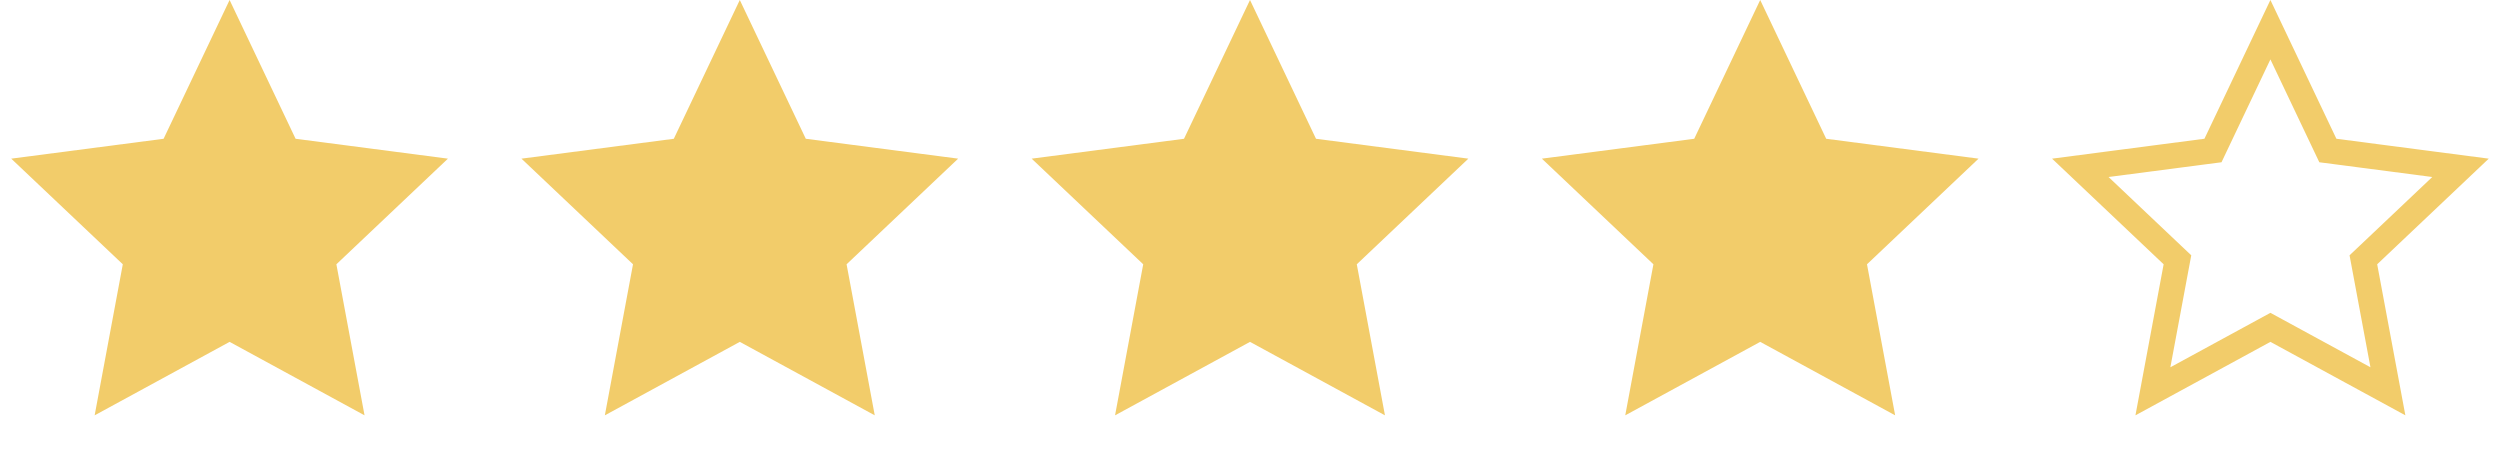 <svg width="98" height="18" viewBox="0 0 98 18" fill="none" xmlns="http://www.w3.org/2000/svg">
<path d="M9 0L11.587 5.44L17.559 6.219L13.186 10.36L14.29 16.281L9 13.401L3.71 16.281L4.814 10.36L0.44 6.219L6.413 5.44L9 0Z" fill="#F2CC6A"/>
<path d="M29 0L31.587 5.44L37.559 6.219L33.186 10.36L34.29 16.281L29 13.401L23.71 16.281L24.814 10.36L20.441 6.219L26.413 5.44L29 0Z" fill="#F2CC6A"/>
<path d="M49 0L51.587 5.44L57.559 6.219L53.186 10.36L54.29 16.281L49 13.401L43.71 16.281L44.814 10.36L40.441 6.219L46.413 5.44L49 0Z" fill="#F2CC6A"/>
<path d="M69 0L71.587 5.44L77.559 6.219L73.186 10.36L74.29 16.281L69 13.401L63.71 16.281L64.814 10.36L60.441 6.219L66.413 5.44L69 0Z" fill="#F2CC6A"/>
<path d="M89 1.164L91.135 5.654L91.252 5.9L91.522 5.935L96.452 6.579L92.842 9.997L92.644 10.184L92.694 10.452L93.606 15.339L89.239 12.962L89 12.832L88.761 12.962L84.394 15.339L85.306 10.452L85.356 10.184L85.158 9.997L81.548 6.579L86.478 5.935L86.748 5.9L86.865 5.654L89 1.164Z" stroke="#F2CC6A"/>
</svg>
